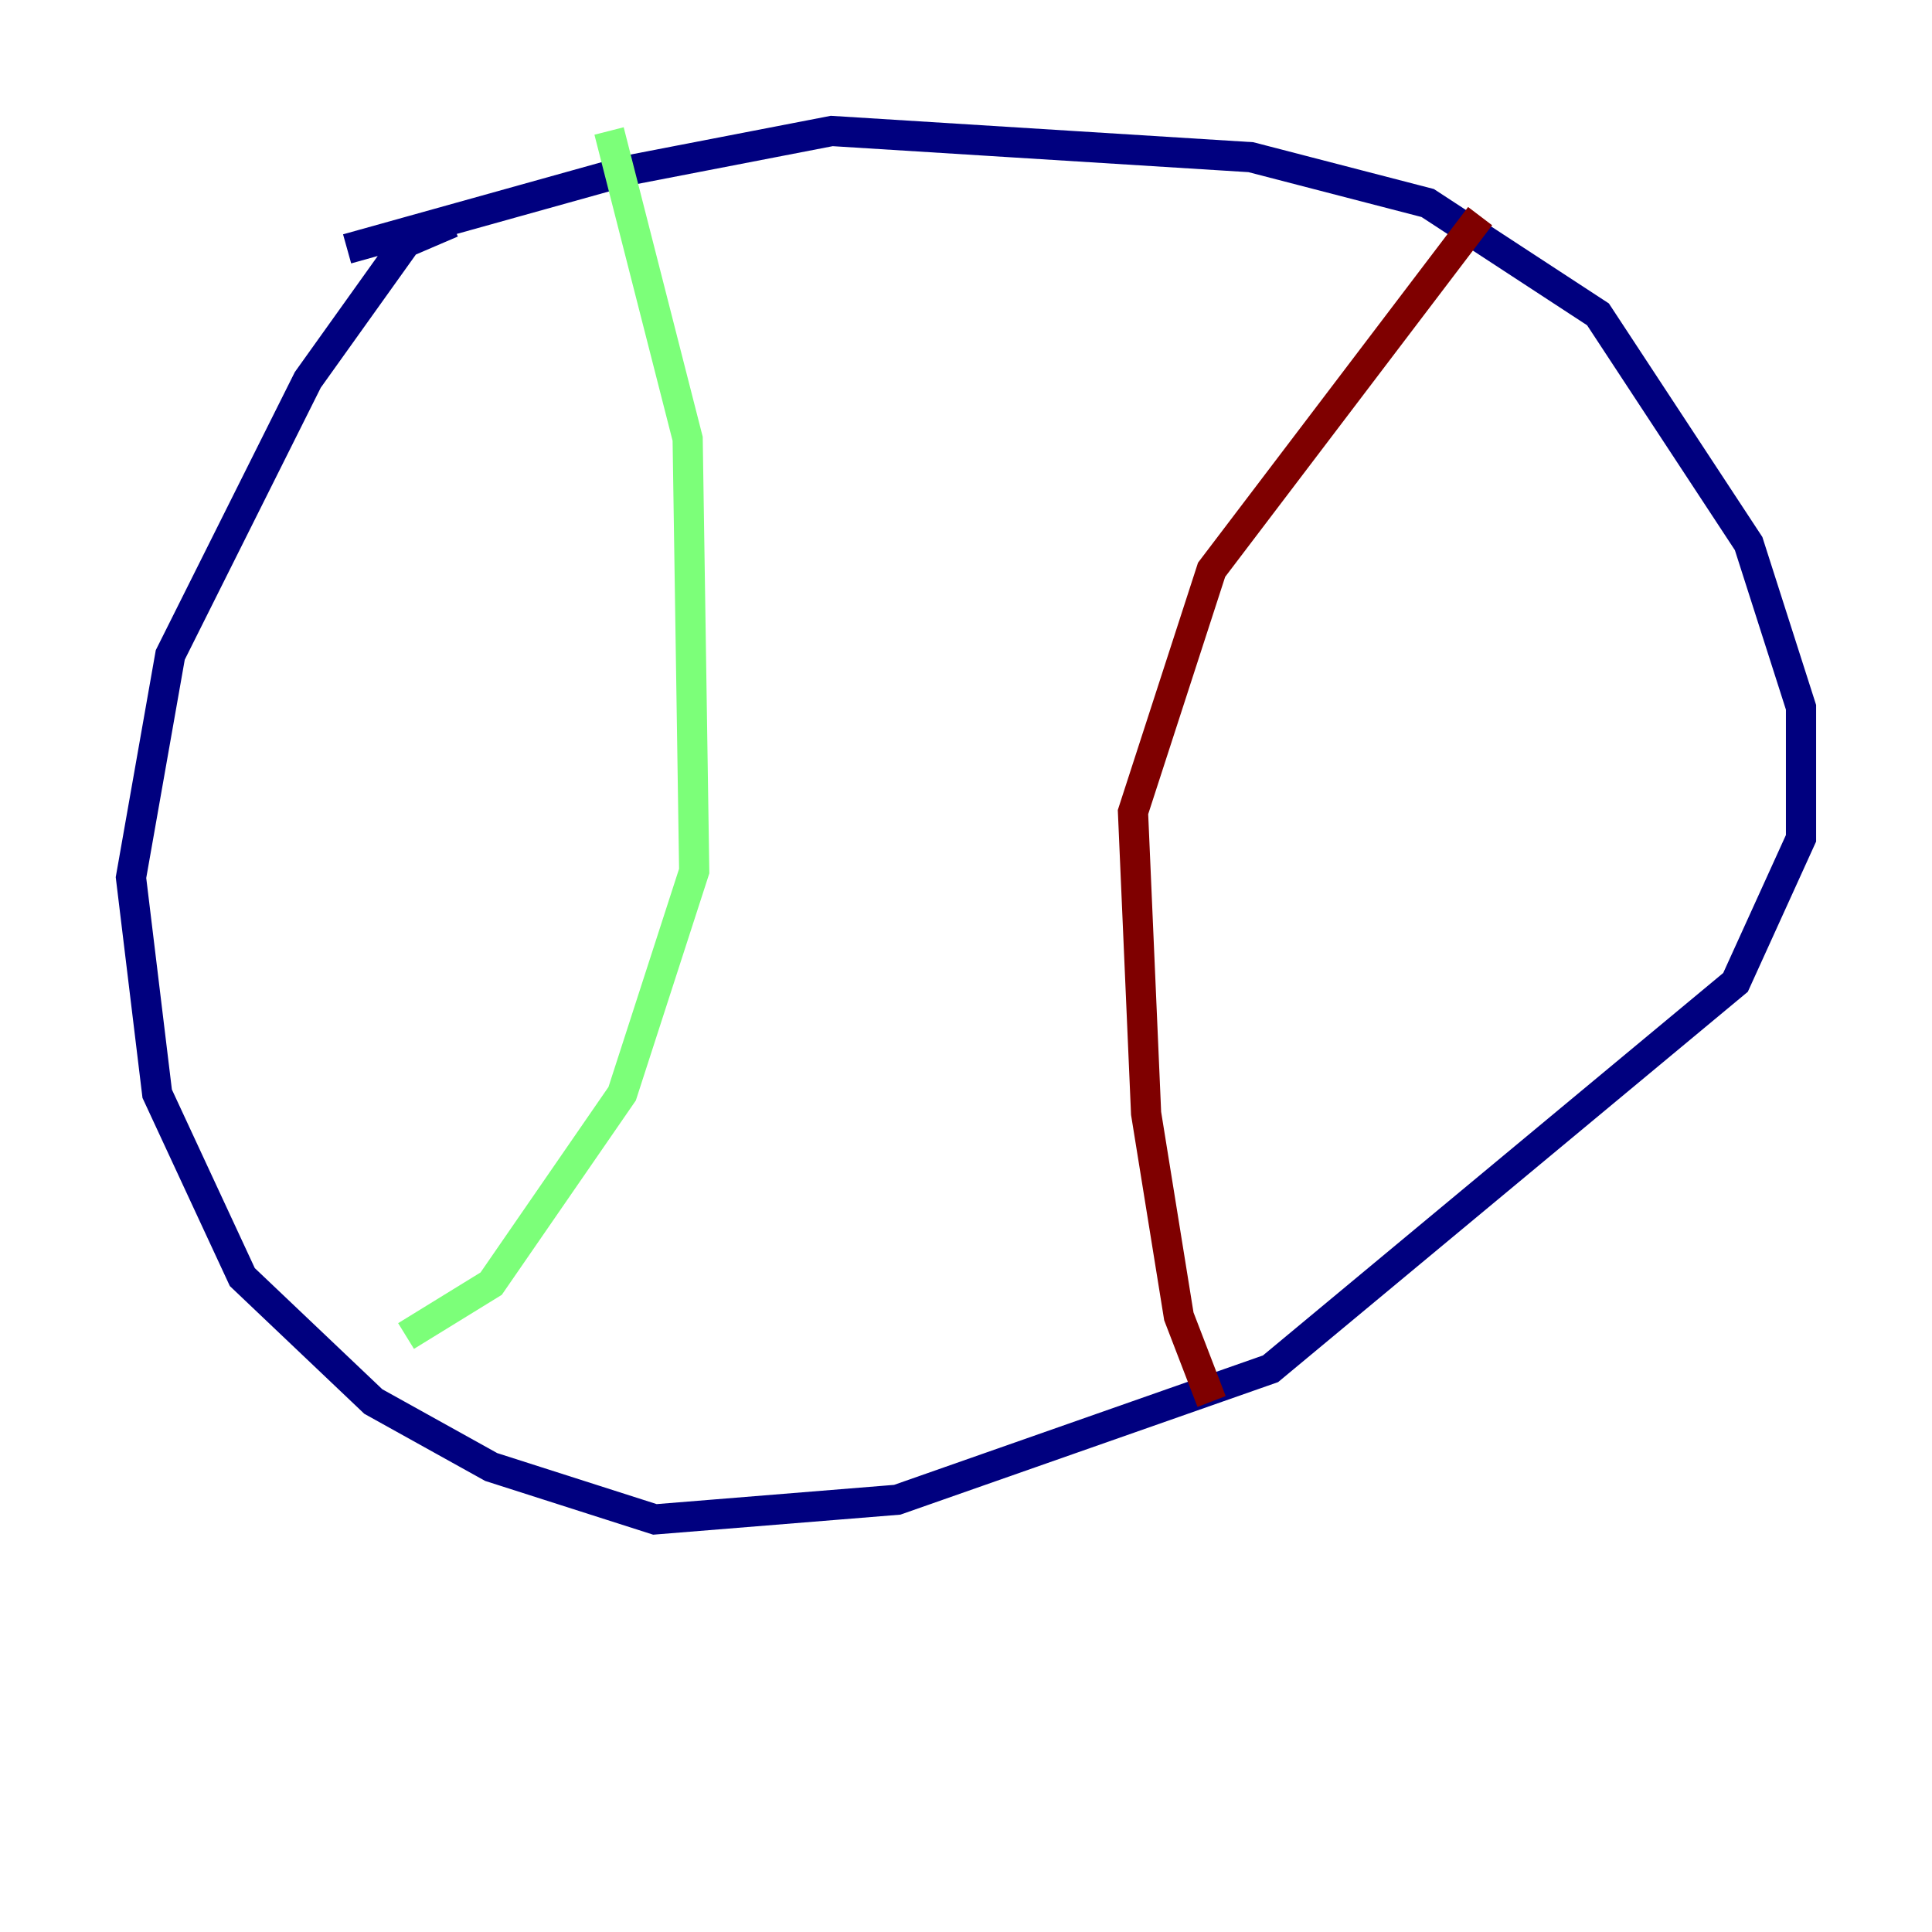 <?xml version="1.0" encoding="utf-8" ?>
<svg baseProfile="tiny" height="128" version="1.2" viewBox="0,0,128,128" width="128" xmlns="http://www.w3.org/2000/svg" xmlns:ev="http://www.w3.org/2001/xml-events" xmlns:xlink="http://www.w3.org/1999/xlink"><defs /><polyline fill="none" points="29.939,14.752 26.902,16.054 20.393,25.166 11.281,43.39 8.678,58.142 10.414,72.461 16.054,84.61 24.732,92.854 32.542,97.193 43.39,100.664 59.444,99.363 84.176,90.685 114.983,65.085 119.322,55.539 119.322,46.861 115.851,36.014 105.871,20.827 94.59,13.451 82.875,10.414 55.105,8.678 41.654,11.281 22.997,16.488" stroke="#00007f" stroke-width="2" /><polyline fill="none" points="40.352,8.678 45.559,29.071 45.993,57.709 41.22,72.461 32.542,85.044 26.902,88.515" stroke="#7cff79" stroke-width="2" /><polyline fill="none" points="98.061,14.319 80.271,37.749 75.064,53.803 75.932,73.763 78.102,87.214 80.271,92.854" stroke="#7f0000" stroke-width="2" /></svg>